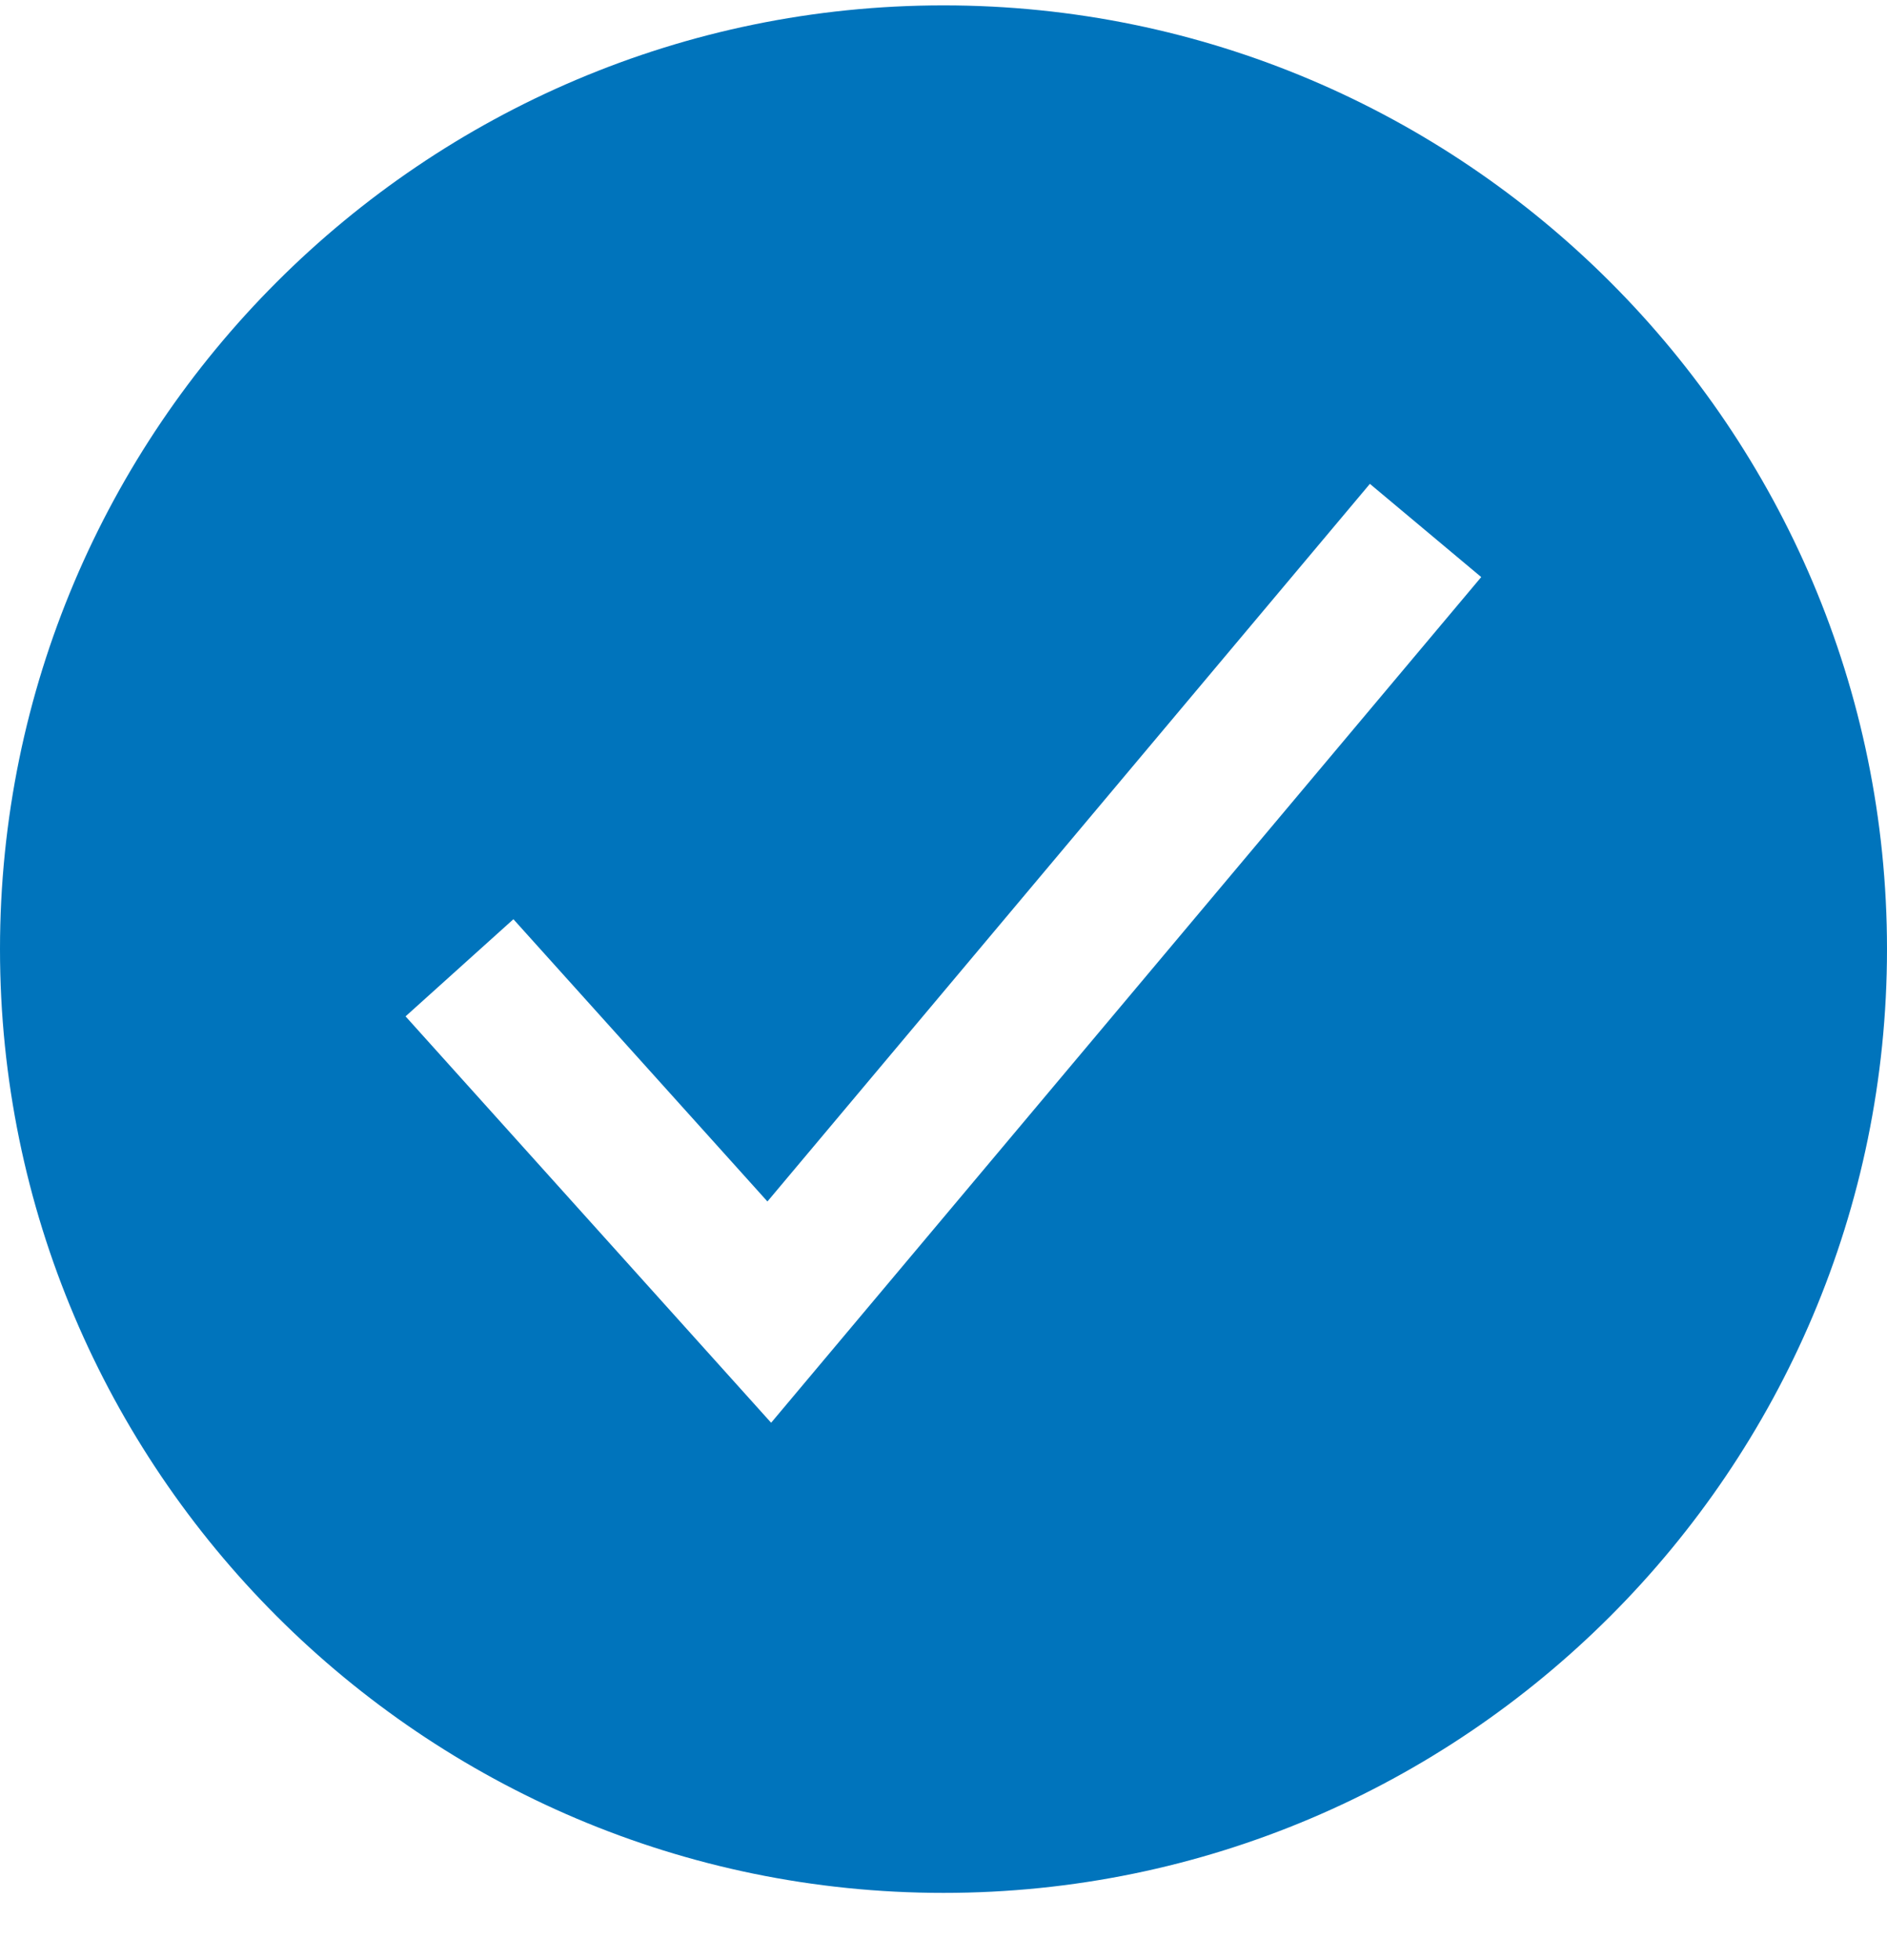 <svg width="26" height="27" viewBox="0 0 26 27" fill="none" xmlns="http://www.w3.org/2000/svg">
<path d="M13 0.074C5.832 0.074 0 5.906 0 13.074C0 20.242 5.832 26.074 13 26.074C20.168 26.074 26 20.242 26 13.074C26 5.906 20.168 0.074 13 0.074ZM10.625 19.598L5.588 14L7.074 12.662L10.574 16.55L18.875 6.665L20.409 7.949L10.625 19.598Z" fill="#0074BC"/>
</svg>
